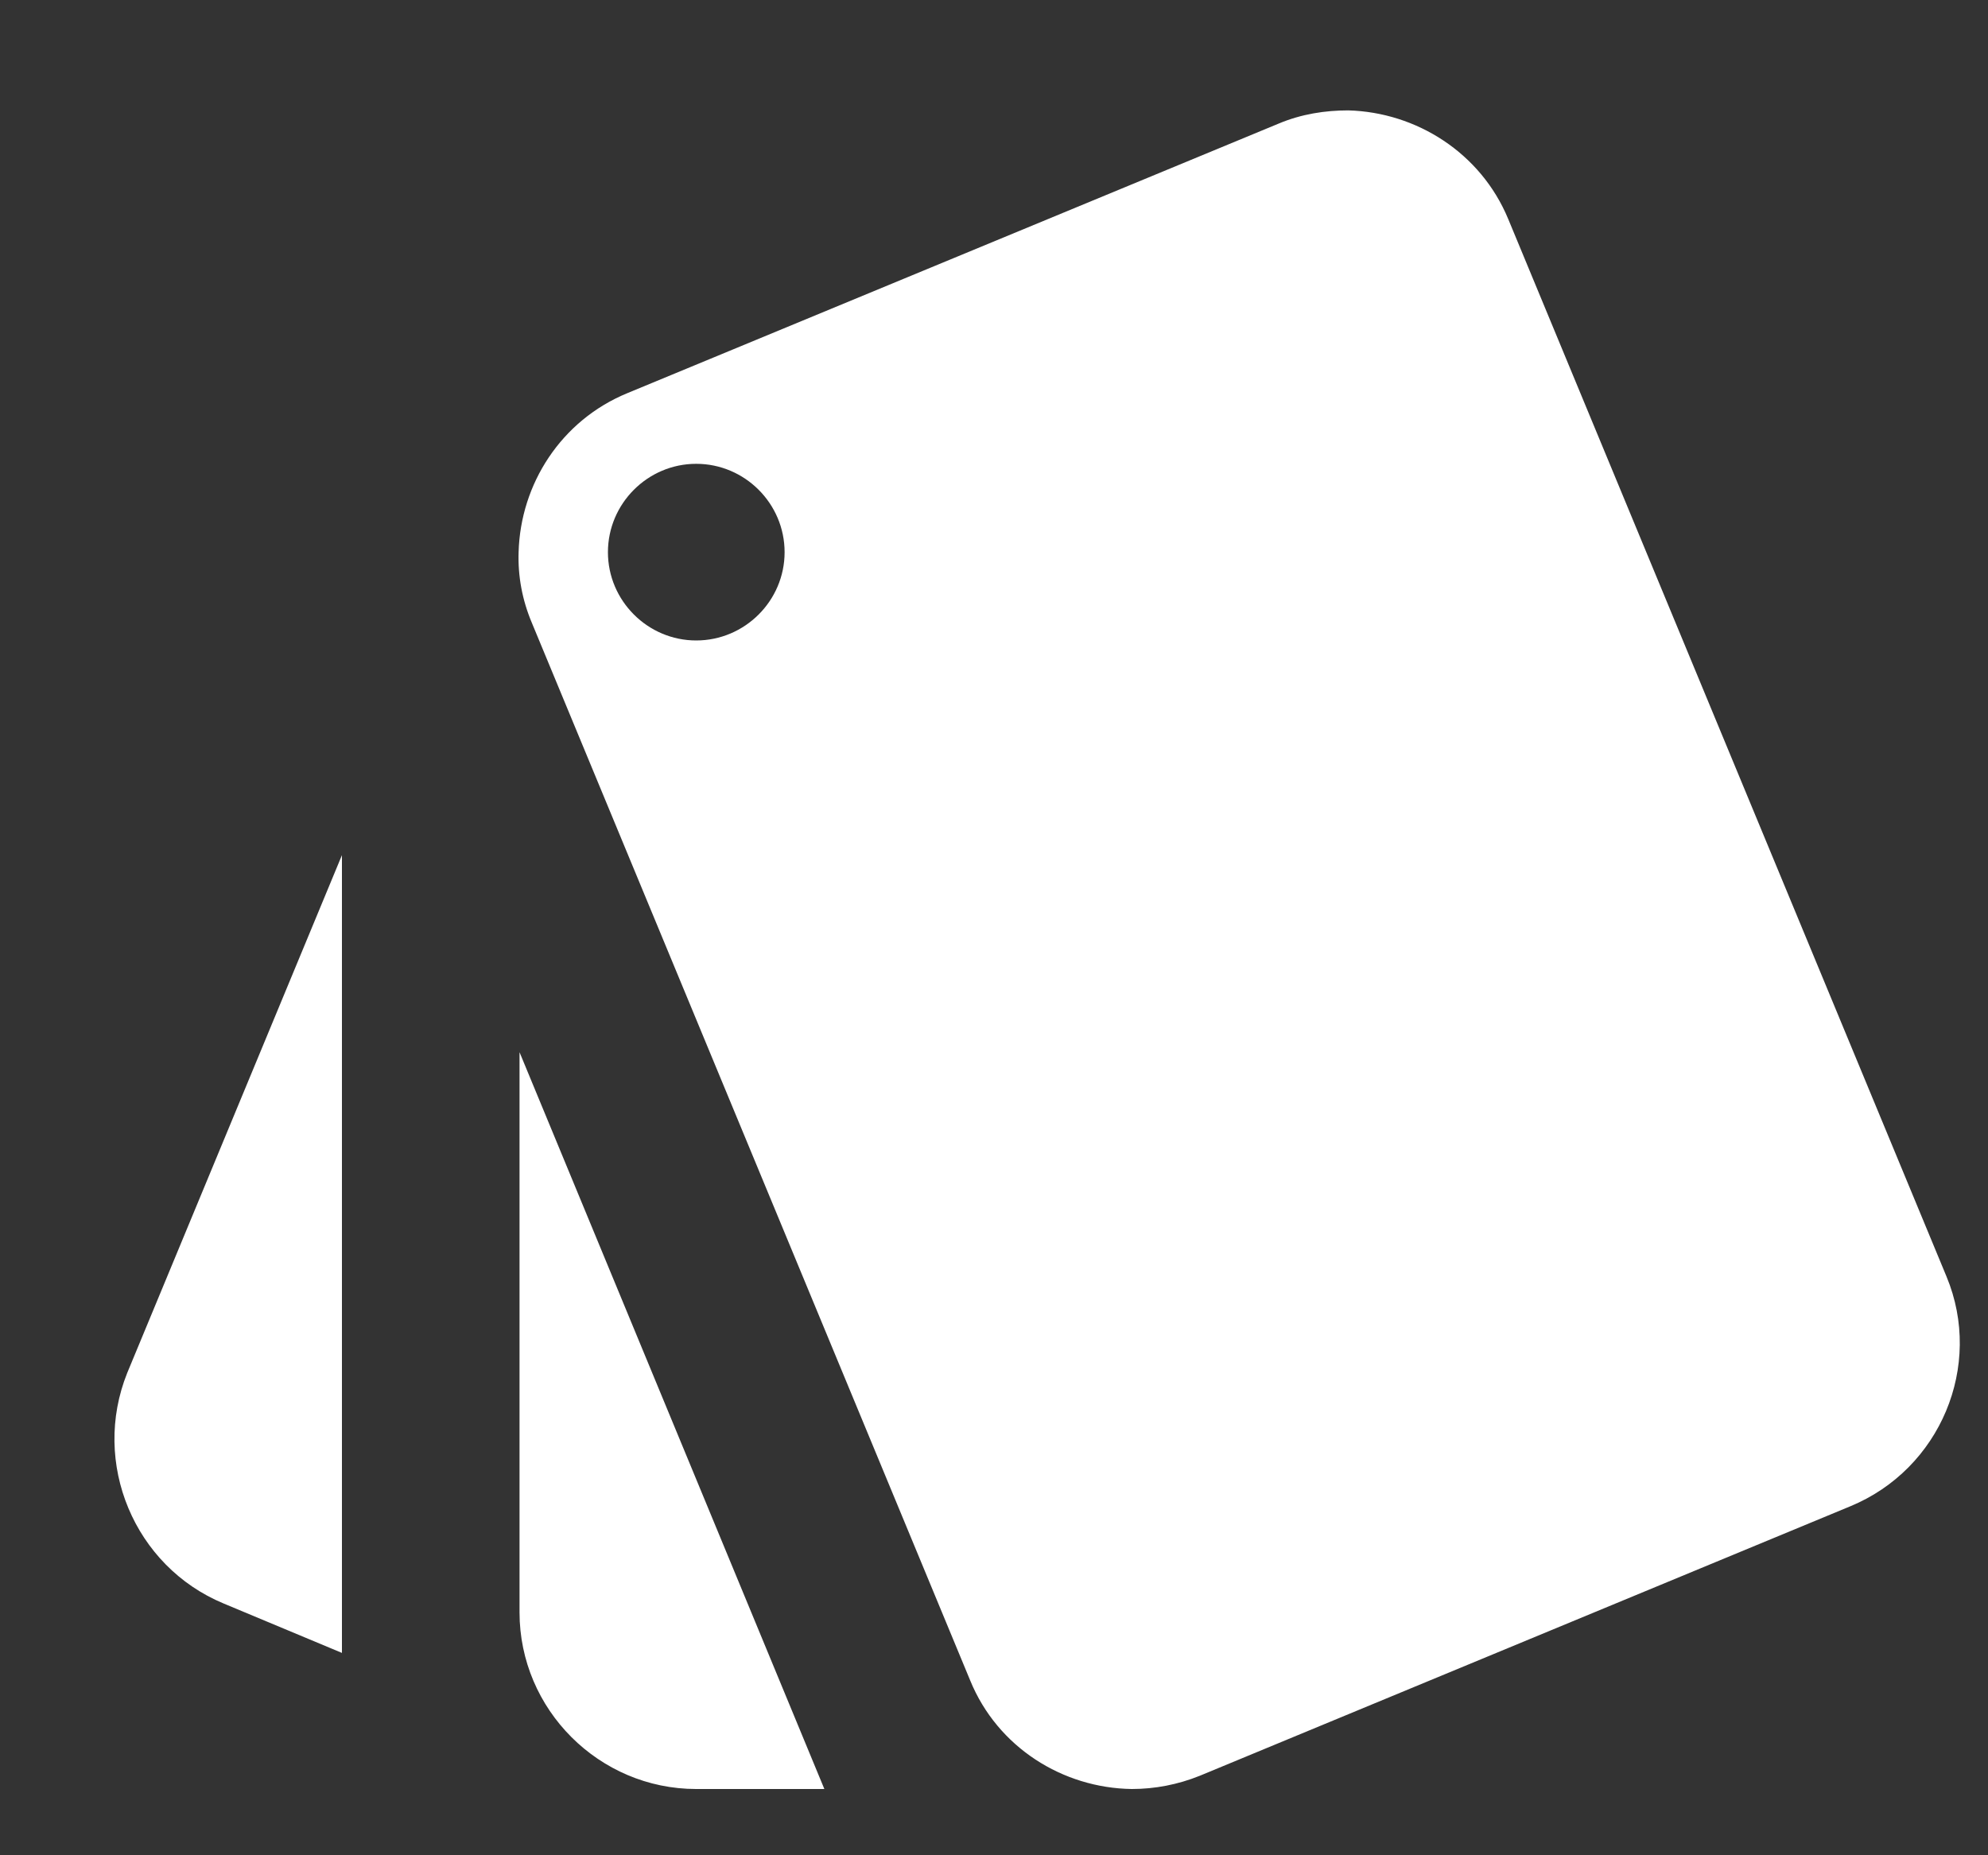 <?xml version="1.0" encoding="UTF-8"?>
<svg width="15px" height="14px" viewBox="0 0 15 14" version="1.1" xmlns="http://www.w3.org/2000/svg" xmlns:xlink="http://www.w3.org/1999/xlink">
    <rect x="0" y="0" width="15" height="14" fill="#333333" stroke="none"/>
    <!-- Generator: Sketch 49.3 (51167) - http://www.bohemiancoding.com/sketch -->
    <title>ic_addproduct</title>
    <desc>Created with Sketch.</desc>
    <defs></defs>
    <g id="Page-1" stroke="none" stroke-width="1" fill="none" fill-rule="evenodd">
        <g id="04_1_ProductManagement" transform="translate(-824, -133)">
            <g id="title" transform="translate(152, 122)">
                <g id="button" transform="translate(660, 0)">
                    <g id="user" transform="translate(12, 10)">
                        <g id="ic_addproduct">
                            <g id="Icon-24px">
                                <polygon id="Shape" points="0 0 16 0 16 16 0 16"></polygon>
                                <path d="M1.687,13.1 L2.58,13.473 L2.58,7.453 L0.96,11.36 C0.687,12.04 1.013,12.82 1.687,13.1 L1.687,13.1 Z M14.687,10.633 L11.38,2.653 C11.173,2.153 10.687,1.847 10.173,1.833 C10,1.833 9.82,1.86 9.647,1.933 L4.733,3.967 C4.233,4.173 3.927,4.653 3.913,5.167 C3.907,5.347 3.94,5.527 4.013,5.7 L7.32,13.68 C7.527,14.187 8.02,14.493 8.54,14.5 C8.713,14.5 8.887,14.467 9.053,14.4 L13.96,12.367 C14.64,12.087 14.967,11.307 14.687,10.633 L14.687,10.633 Z M5.253,5.833 C4.887,5.833 4.587,5.533 4.587,5.167 C4.587,4.8 4.887,4.5 5.253,4.5 C5.62,4.5 5.92,4.8 5.92,5.167 C5.92,5.533 5.62,5.833 5.253,5.833 L5.253,5.833 Z M3.92,13.167 C3.92,13.9 4.52,14.5 5.253,14.5 L6.22,14.5 L3.92,8.94 L3.92,13.167 L3.92,13.167 Z" id="Shape" fill="#FFFFFF"></path>
                            </g>
                        </g>
                    </g>
                </g>
            </g>
        </g>
    </g>
</svg>
